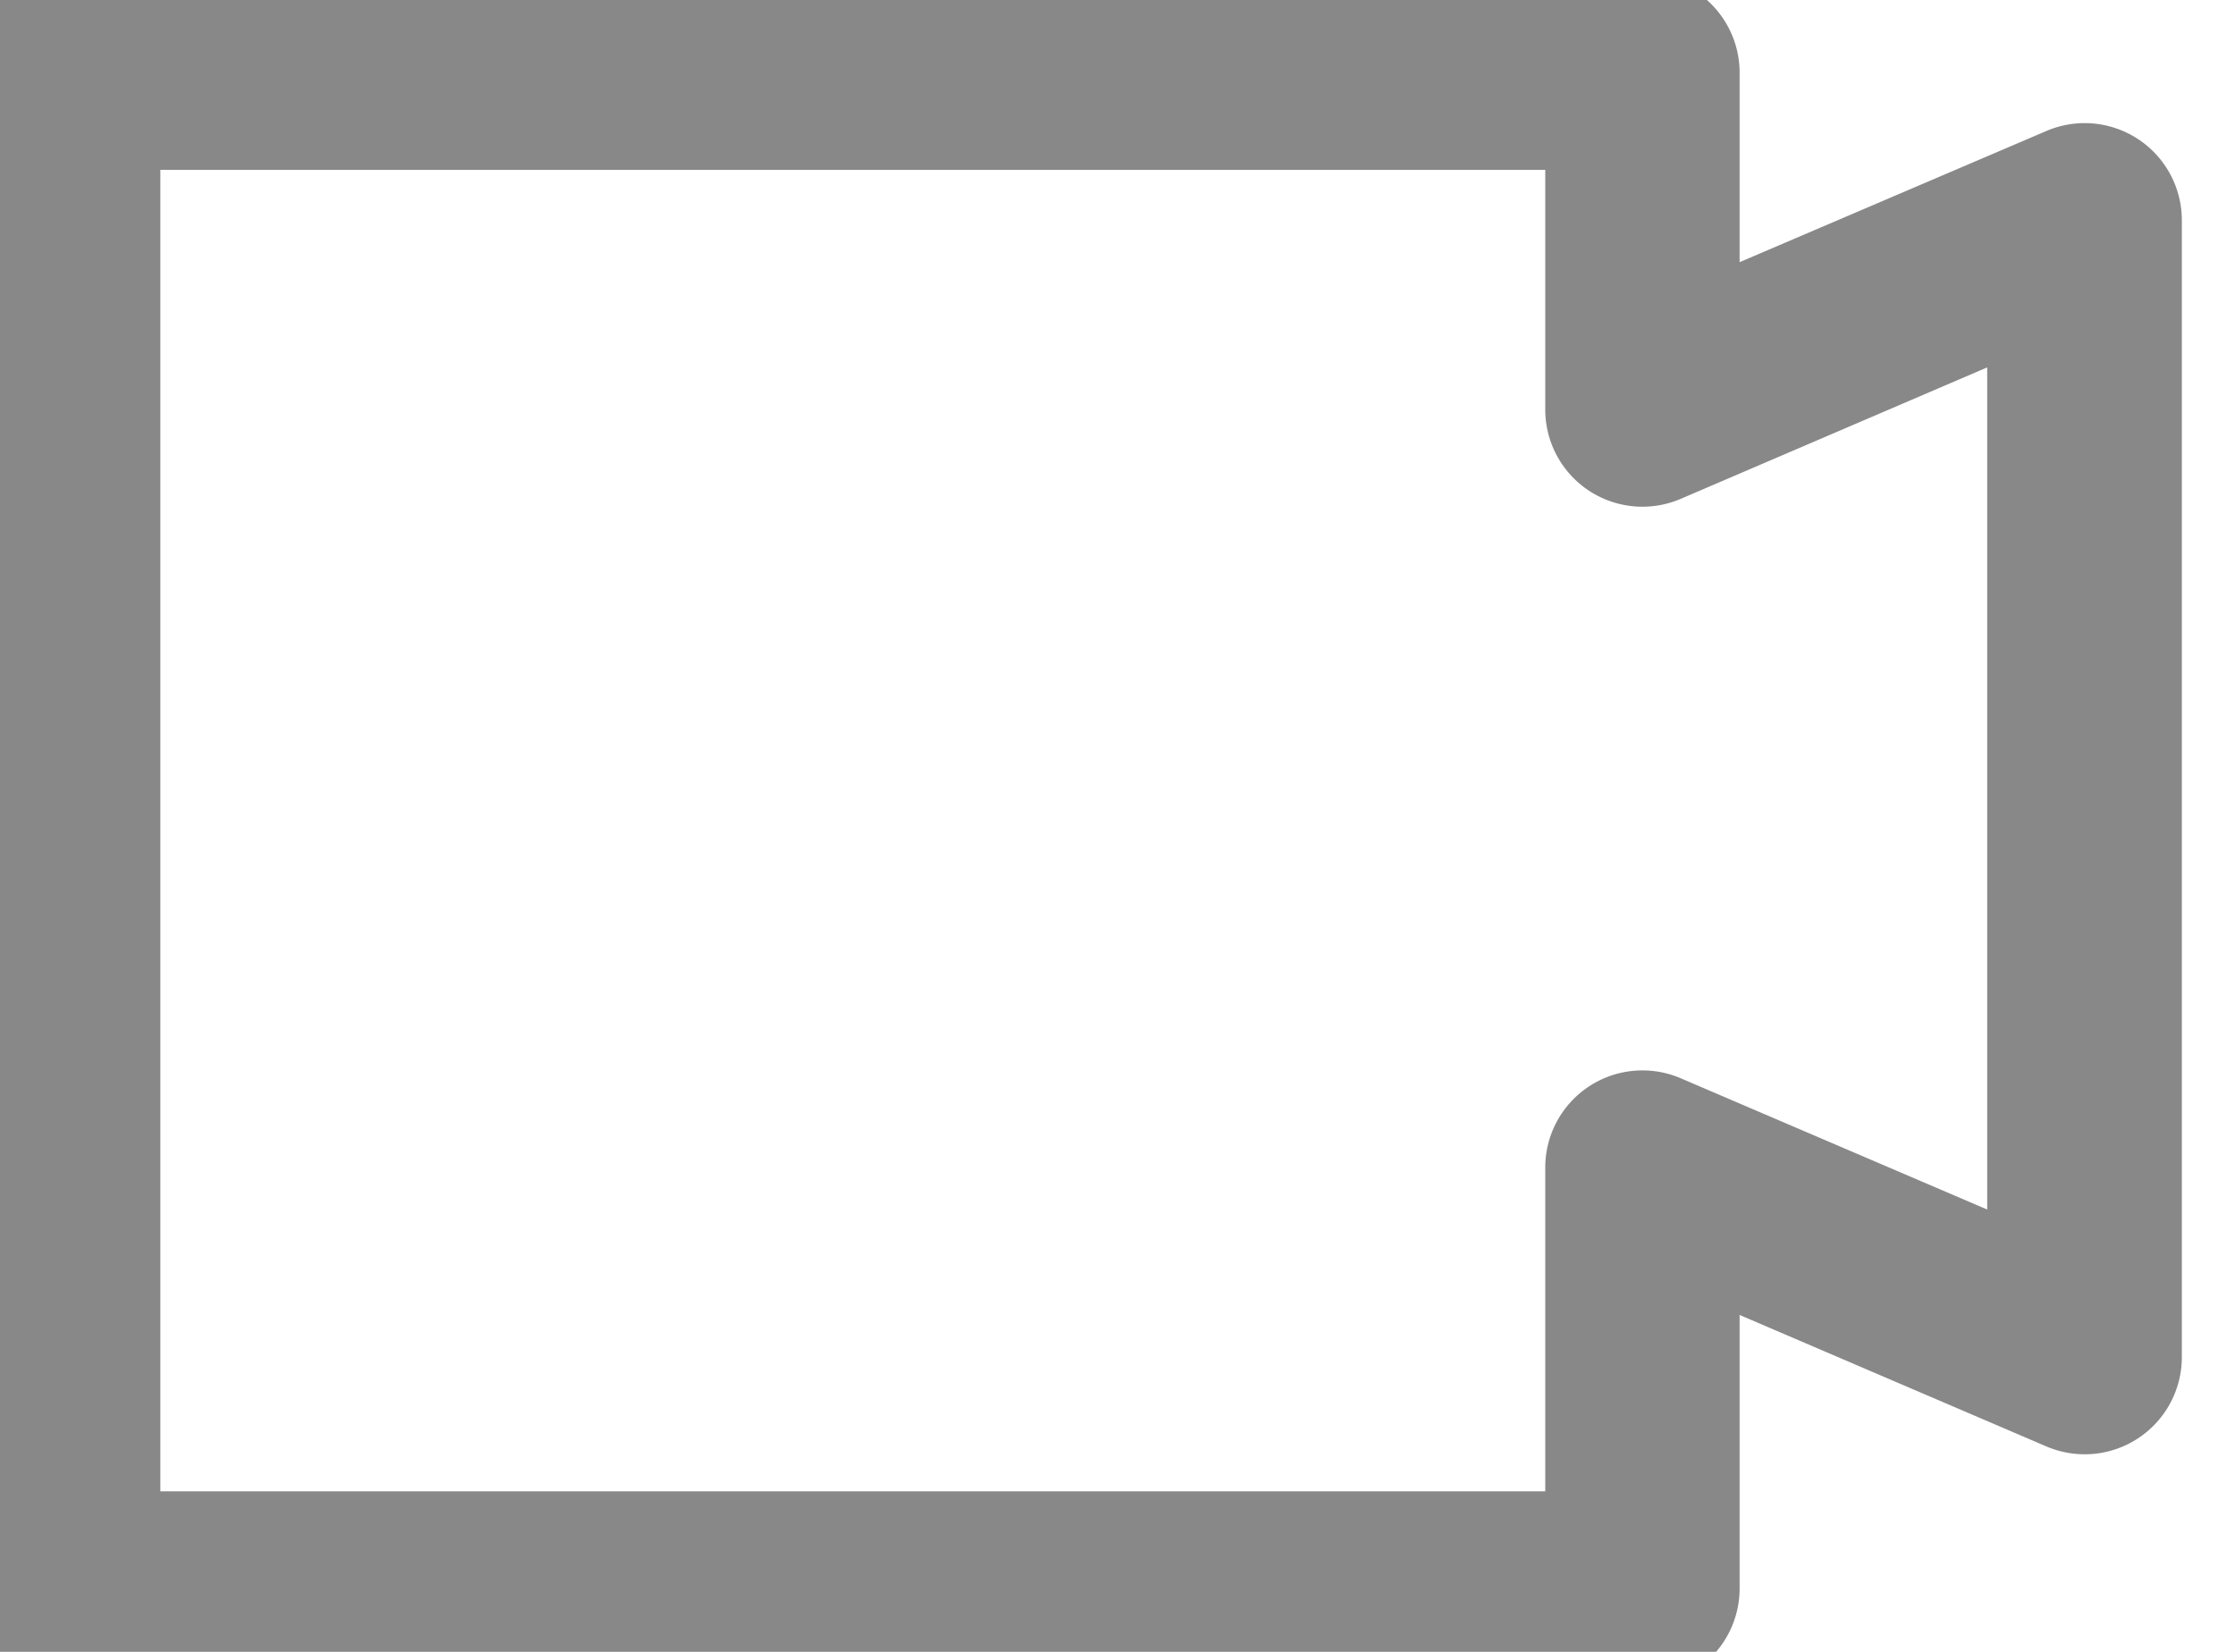 <svg xmlns="http://www.w3.org/2000/svg" xmlns:xlink="http://www.w3.org/1999/xlink" width="23" height="17" viewBox="0 0 23 17">
  <defs>
    <clipPath id="clip-path">
      <rect id="사각형_275" data-name="사각형 275" width="23" height="17" transform="translate(0 -0.11)" fill="none" stroke="#888" stroke-width="1"/>
    </clipPath>
  </defs>
  <g id="그룹_349" data-name="그룹 349" transform="translate(0 0.099)">
    <g id="그룹_348" data-name="그룹 348" transform="translate(0 0.011)" clip-path="url(#clip-path)">
      <path id="패스_2210" data-name="패스 2210" d="M1,0H17.252a1,1,0,0,1,1,1v1.95L21.409,1.6a1,1,0,0,1,1.394.919v11.7a1,1,0,0,1-1.394.919l-3.157-1.353V16.6a1,1,0,0,1-1,1H1a1,1,0,0,1-1-1V1A1,1,0,0,1,1,0ZM16.252,2H2V15.6H16.252V12.268a1,1,0,0,1,1.394-.919L20.8,12.7V4.033L17.646,5.386a1,1,0,0,1-1.394-.919Z" transform="translate(-0.35 -0.362)" fill="#888"/>
    </g>
  </g>
</svg>
